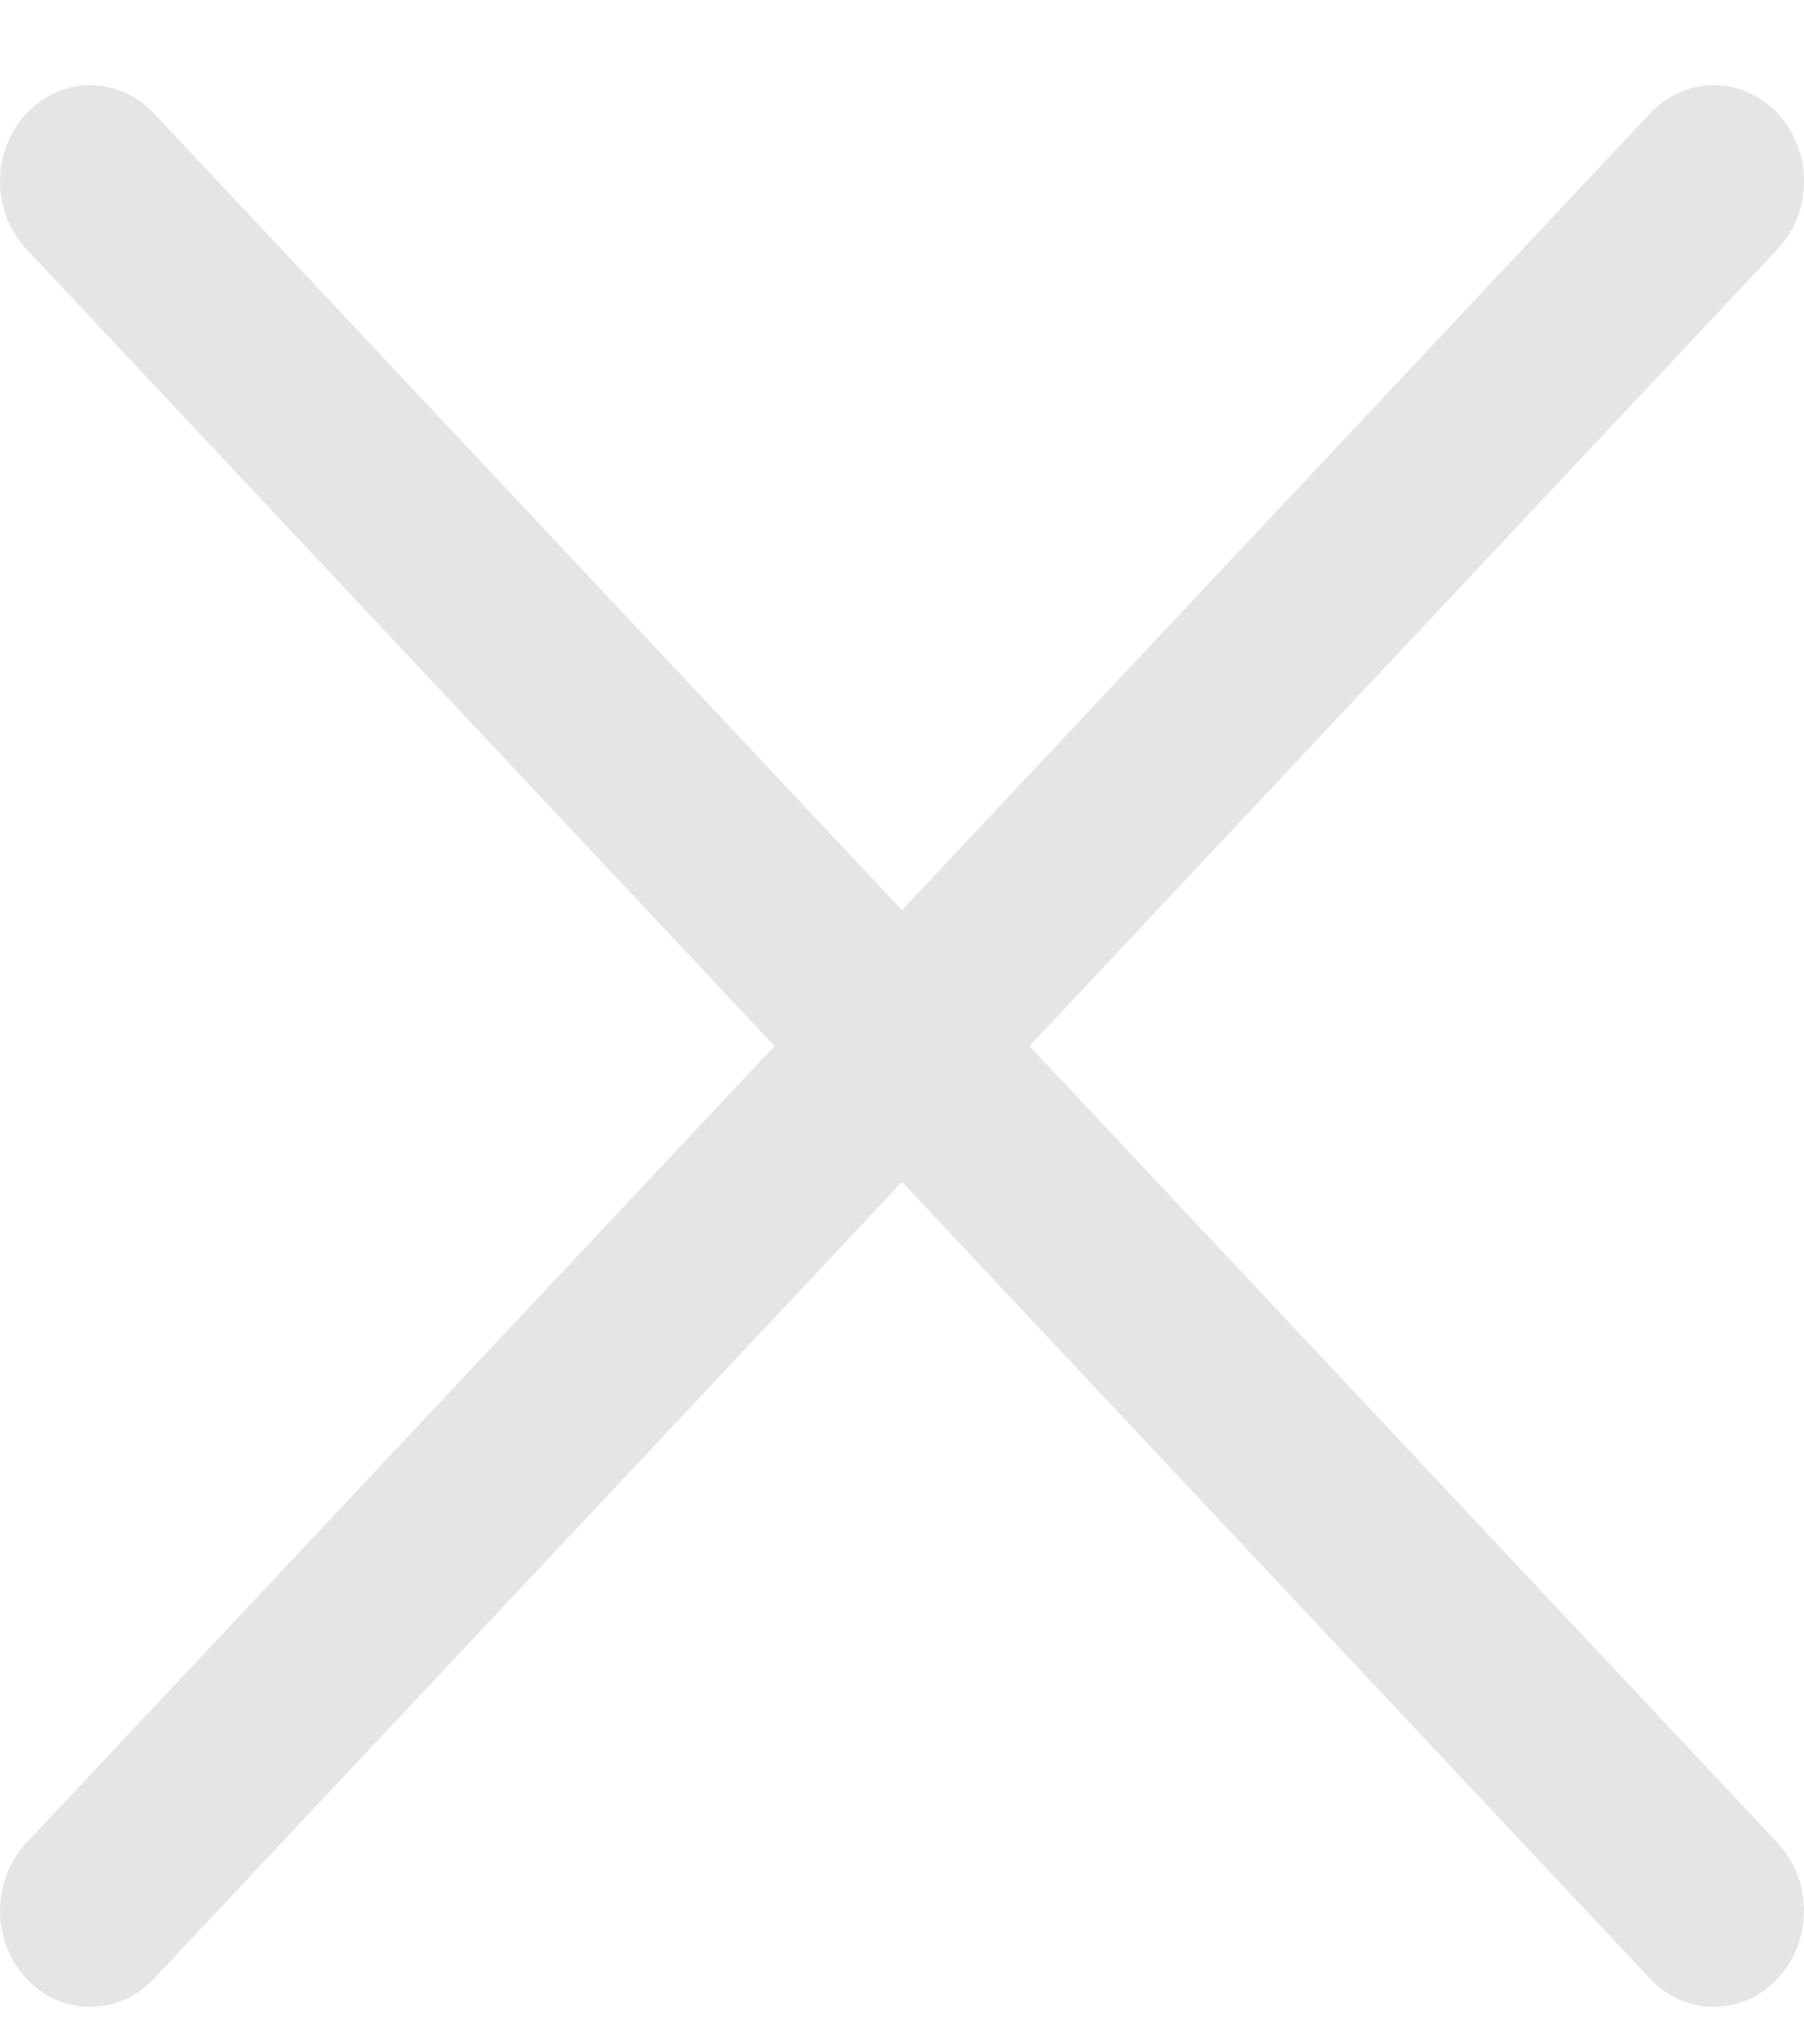 <svg width="15" height="17" viewBox="0 0 15 17" fill="none" xmlns="http://www.w3.org/2000/svg">
<path d="M14.78 0.943C14.487 0.63 14.013 0.63 13.72 0.943L7.5 7.569L1.28 0.943C0.987 0.63 0.513 0.63 0.22 0.943C-0.073 1.255 -0.073 1.76 0.22 2.072L6.44 8.699L0.22 15.325C-0.073 15.638 -0.073 16.143 0.22 16.455C0.366 16.611 0.558 16.689 0.75 16.689C0.942 16.689 1.134 16.611 1.28 16.455L7.5 9.829L13.72 16.455C13.866 16.611 14.058 16.689 14.25 16.689C14.442 16.689 14.634 16.611 14.78 16.455C15.073 16.143 15.073 15.638 14.78 15.325L8.56 8.699L14.78 2.072C15.073 1.76 15.073 1.255 14.78 0.943Z" fill="#E5E5E5"/>
</svg>
